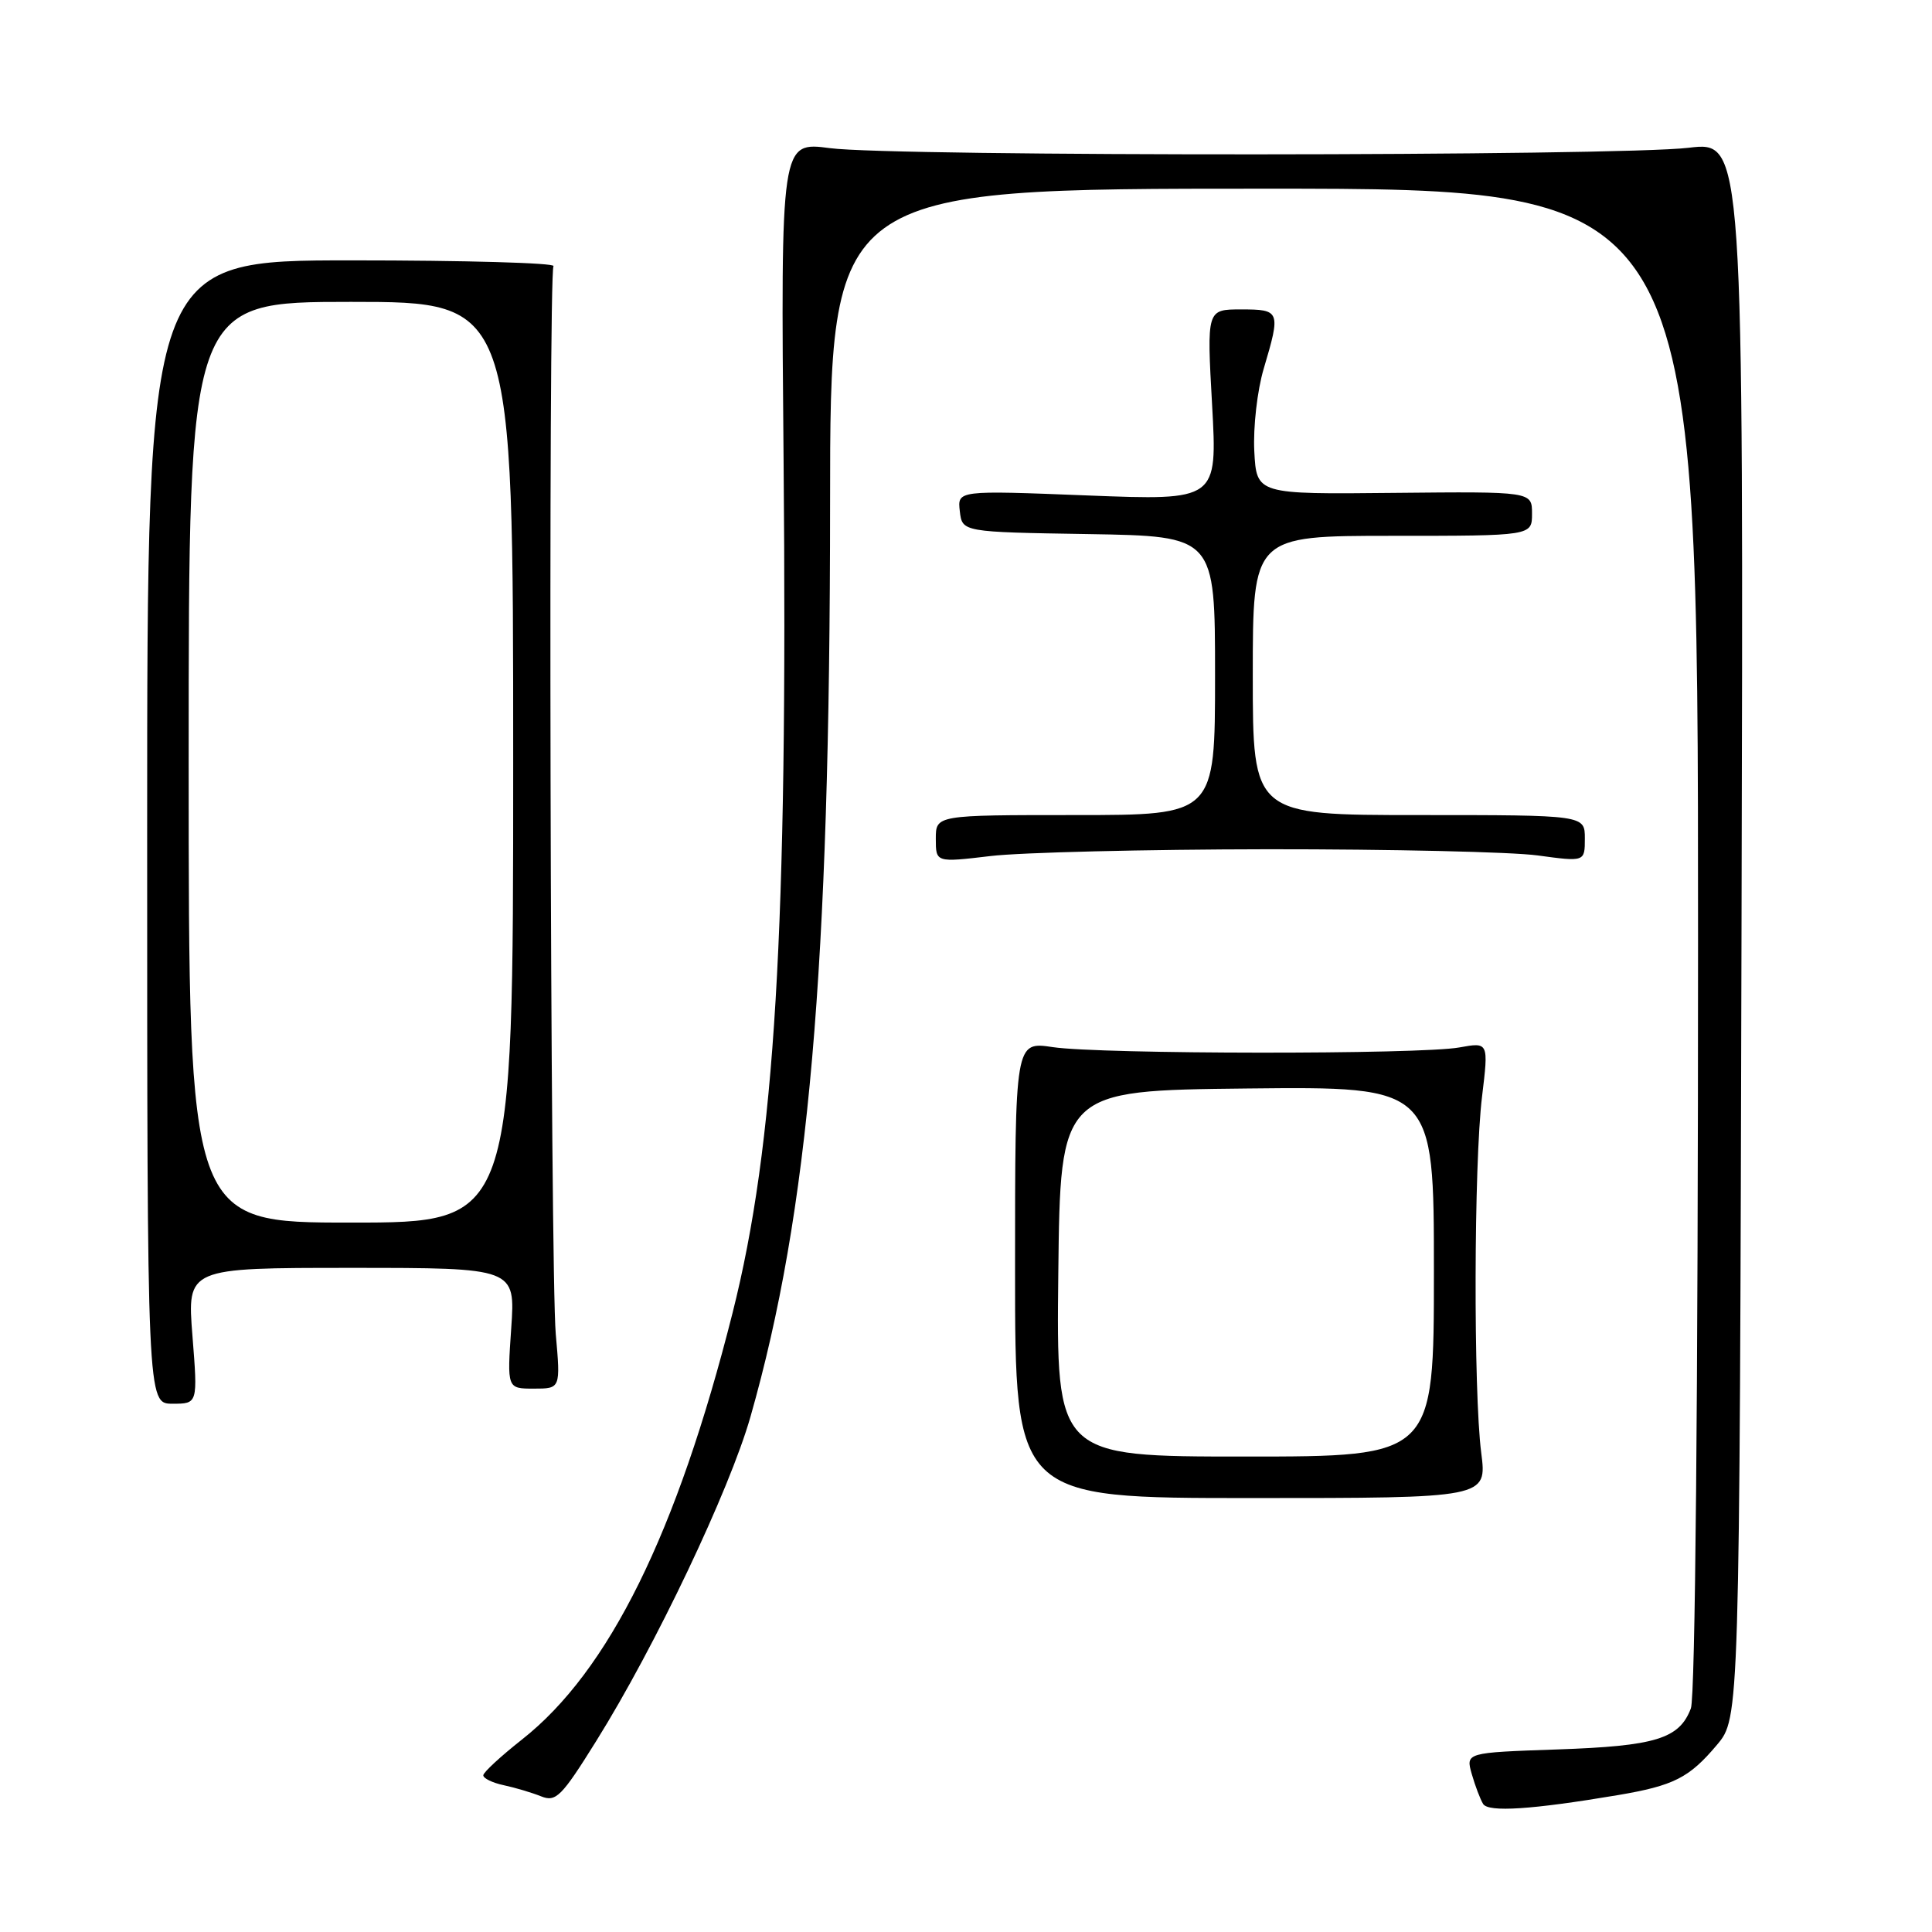 <?xml version="1.0" encoding="UTF-8" standalone="no"?>
<!DOCTYPE svg PUBLIC "-//W3C//DTD SVG 1.1//EN" "http://www.w3.org/Graphics/SVG/1.1/DTD/svg11.dtd" >
<svg xmlns="http://www.w3.org/2000/svg" xmlns:xlink="http://www.w3.org/1999/xlink" version="1.1" viewBox="0 0 256 256">
 <g >
 <path fill="currentColor"
d=" M 214.33 237.87 C 221.79 236.61 223.82 235.58 227.50 231.21 C 230.50 227.65 230.50 227.65 230.76 123.18 C 231.03 18.71 231.03 18.71 223.76 19.58 C 214.29 20.71 118.45 20.76 109.97 19.63 C 103.45 18.77 103.45 18.77 103.83 61.13 C 104.39 123.36 102.70 151.65 97.06 174.00 C 89.70 203.16 80.68 221.43 69.16 230.50 C 66.37 232.70 64.06 234.83 64.04 235.23 C 64.02 235.63 65.24 236.23 66.75 236.55 C 68.26 236.87 70.49 237.54 71.69 238.02 C 73.66 238.82 74.40 238.08 79.00 230.70 C 86.82 218.18 96.65 197.50 99.44 187.73 C 107.17 160.65 109.98 128.47 109.99 66.75 C 110.00 25.00 110.00 25.00 167.50 25.00 C 225.00 25.00 225.00 25.00 225.00 124.43 C 225.00 184.97 224.63 224.85 224.05 226.37 C 222.52 230.40 219.40 231.36 206.35 231.81 C 194.21 232.23 194.21 232.23 195.02 235.08 C 195.47 236.65 196.15 238.43 196.52 239.03 C 197.21 240.16 202.99 239.78 214.33 237.87 Z  M 196.27 192.50 C 195.23 184.38 195.29 154.20 196.38 145.29 C 197.25 138.09 197.25 138.09 193.38 138.79 C 188.21 139.74 145.84 139.70 139.50 138.75 C 134.50 138.00 134.50 138.00 134.50 168.25 C 134.50 198.50 134.50 198.50 165.77 198.50 C 197.04 198.50 197.04 198.50 196.27 192.50 Z  M 25.50 177.00 C 24.79 168.00 24.79 168.00 46.54 168.00 C 68.29 168.00 68.29 168.00 67.74 176.00 C 67.19 184.00 67.19 184.00 70.73 184.00 C 74.28 184.00 74.28 184.00 73.64 176.75 C 72.92 168.43 72.63 36.40 73.34 35.26 C 73.60 34.84 61.59 34.50 46.65 34.50 C 19.50 34.50 19.50 34.50 19.50 110.25 C 19.50 186.00 19.50 186.00 22.86 186.00 C 26.21 186.00 26.21 186.00 25.50 177.00 Z  M 168.00 112.53 C 184.22 112.52 200.31 112.88 203.75 113.35 C 210.00 114.20 210.00 114.20 210.00 111.10 C 210.00 108.00 210.00 108.00 188.00 108.00 C 166.00 108.00 166.00 108.00 166.00 89.50 C 166.00 71.00 166.00 71.00 184.50 71.00 C 203.00 71.00 203.00 71.00 203.00 68.06 C 203.00 65.13 203.00 65.13 184.75 65.31 C 166.50 65.50 166.50 65.50 166.20 59.78 C 166.04 56.62 166.59 51.74 167.45 48.85 C 169.72 41.21 169.64 41.00 164.45 41.00 C 159.90 41.00 159.90 41.00 160.61 53.66 C 161.31 66.32 161.31 66.32 144.09 65.65 C 126.86 64.97 126.86 64.97 127.18 67.74 C 127.50 70.50 127.50 70.50 144.25 70.77 C 161.00 71.05 161.00 71.05 161.00 89.52 C 161.00 108.00 161.00 108.00 142.50 108.00 C 124.00 108.00 124.00 108.00 124.00 111.15 C 124.00 114.29 124.00 114.29 131.25 113.43 C 135.24 112.95 151.78 112.55 168.00 112.53 Z  M 140.23 168.75 C 140.50 144.50 140.50 144.50 165.25 144.23 C 190.00 143.97 190.00 143.97 190.00 168.48 C 190.00 193.00 190.00 193.00 164.98 193.00 C 139.96 193.00 139.96 193.00 140.23 168.75 Z  M 25.00 101.00 C 25.00 40.00 25.00 40.00 46.50 40.00 C 68.00 40.00 68.00 40.00 68.00 101.00 C 68.00 162.00 68.00 162.00 46.50 162.00 C 25.00 162.00 25.00 162.00 25.00 101.00 Z "/>
</g>
</svg>
